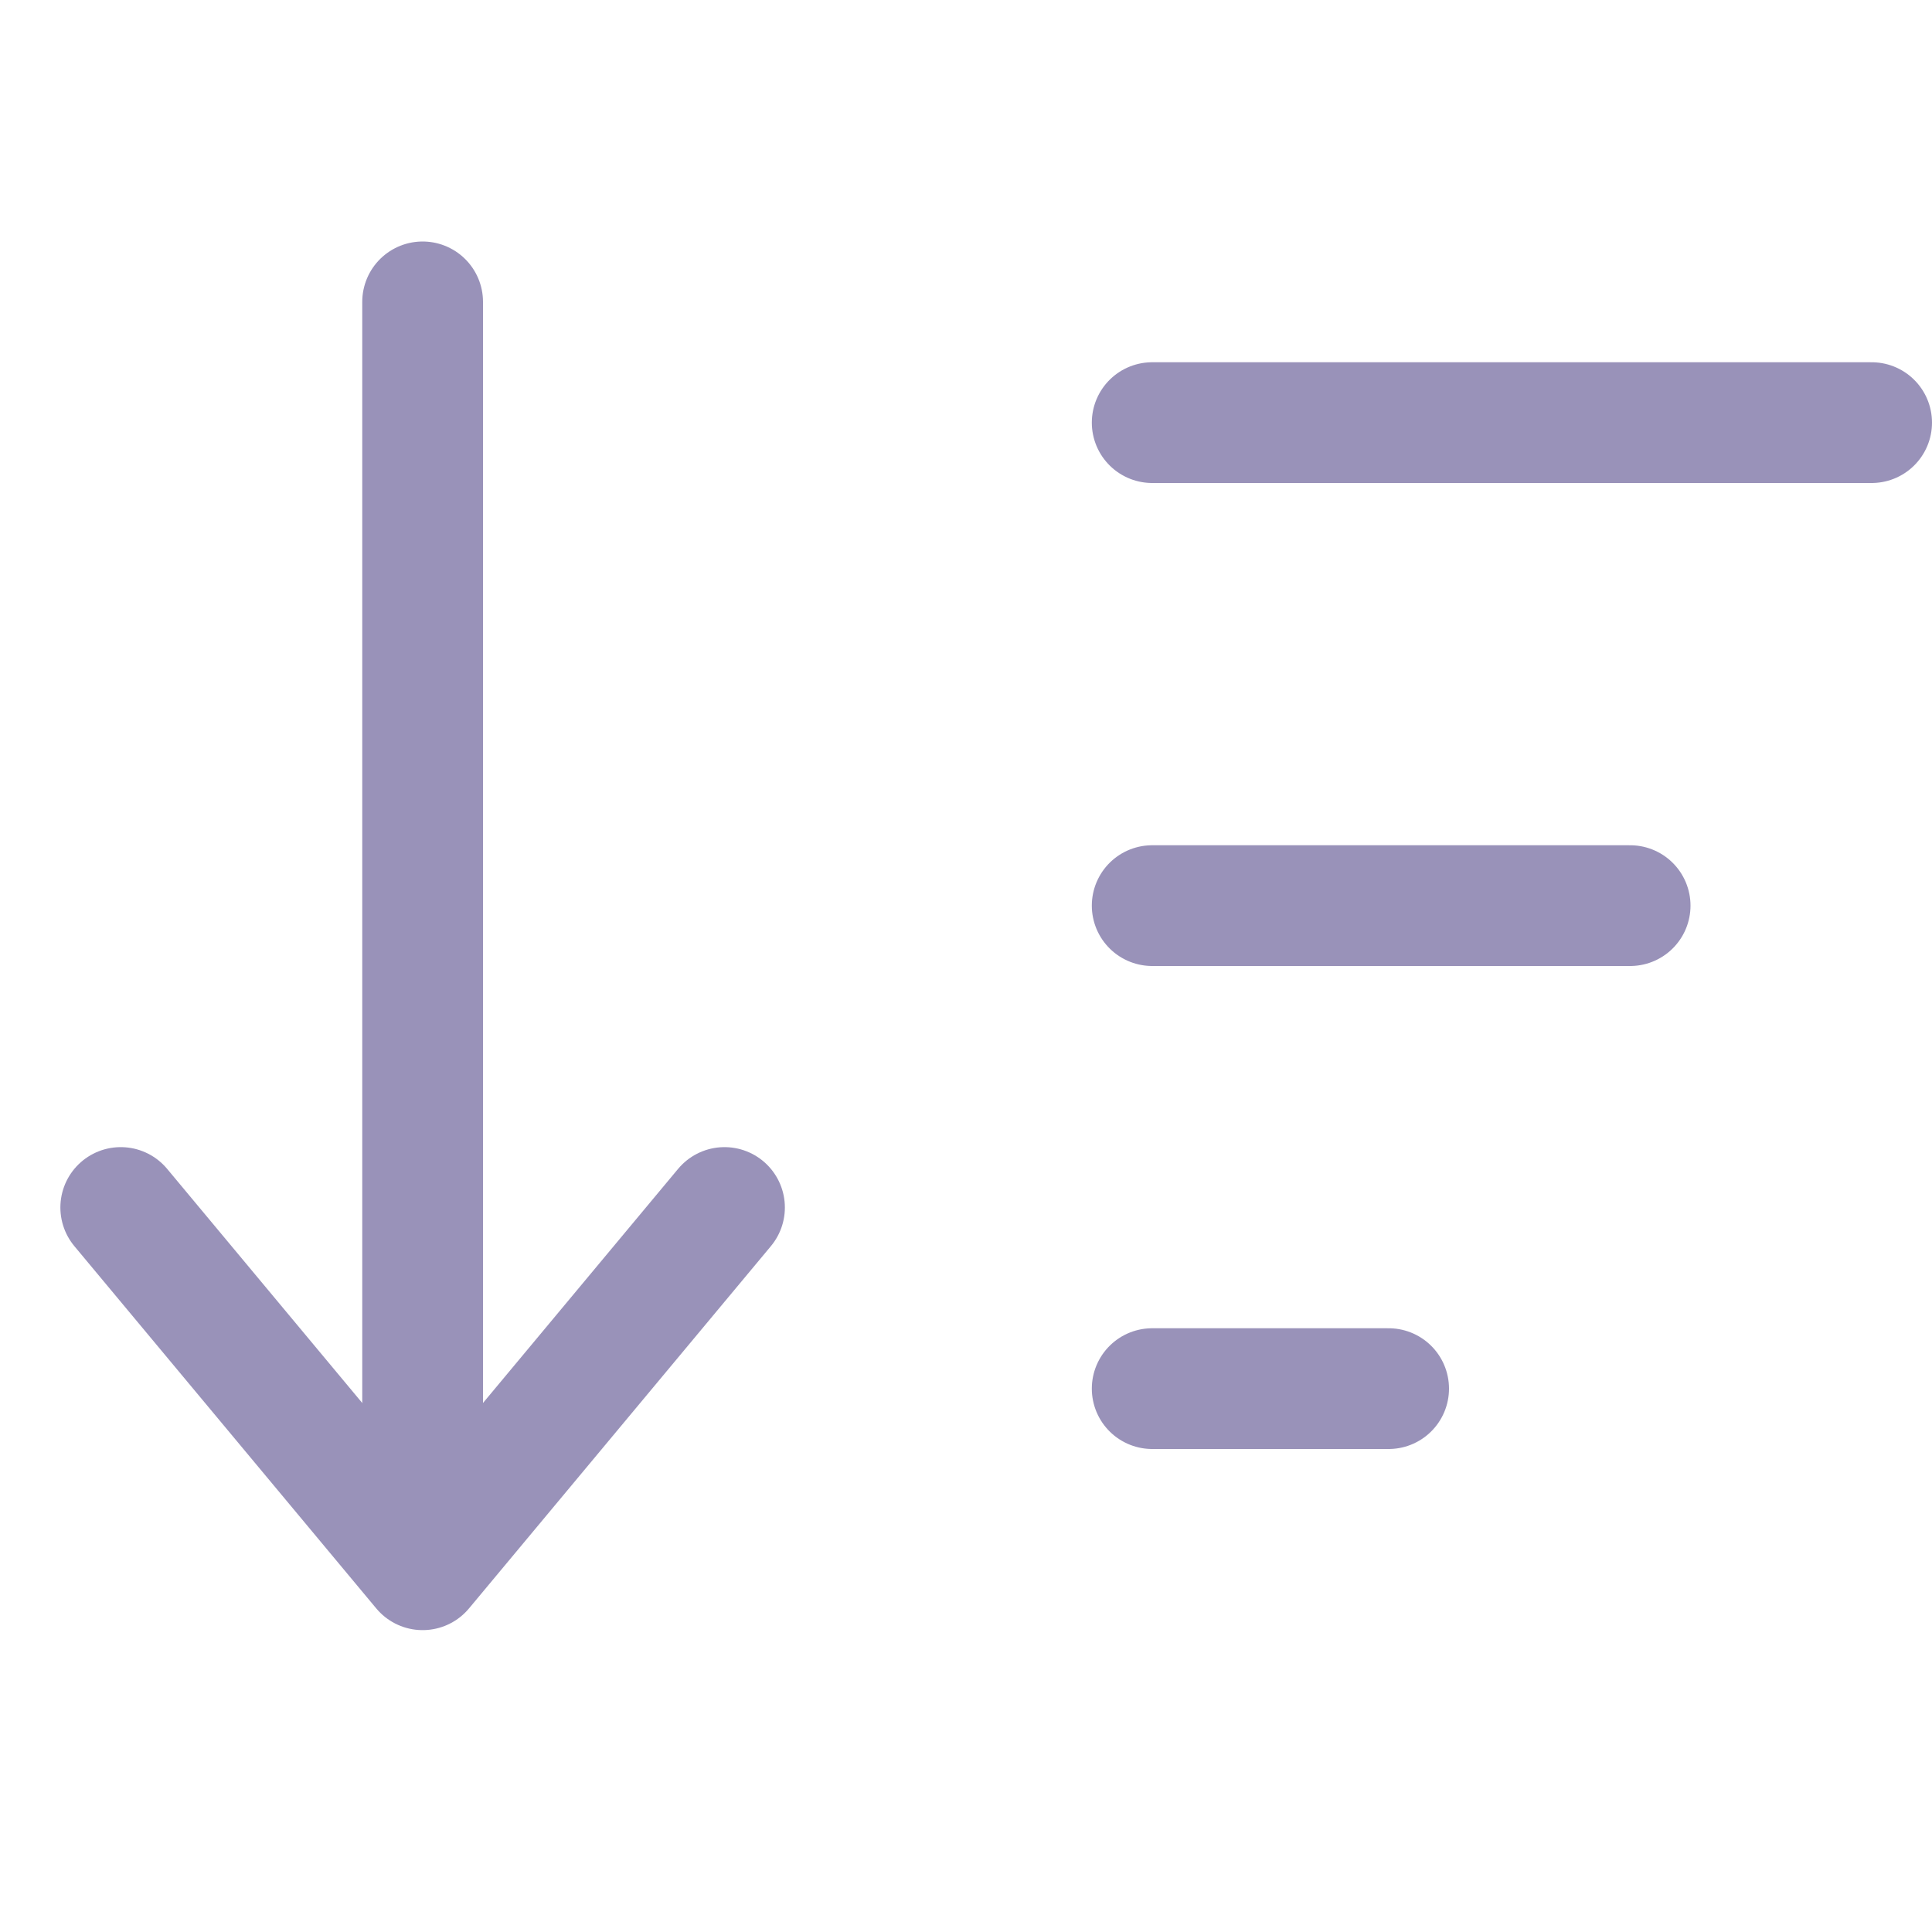 <svg  viewBox="0 0 16 16" fill="none" xmlns="http://www.w3.org/2000/svg">
<path d="M3.5 2.5V12.5" stroke="#9992B9" stroke-linecap="round" stroke-linejoin="round"/>
<path d="M9.542 3.5H15.5M9.542 7.5H13.5M9.542 11.5H11.5" stroke="#9992B9" stroke-linecap="round" stroke-linejoin="round"/>
<path d="M6 10L3.5 13L1 10" stroke="#9992B9" stroke-linecap="round" stroke-linejoin="round"/>
</svg>
